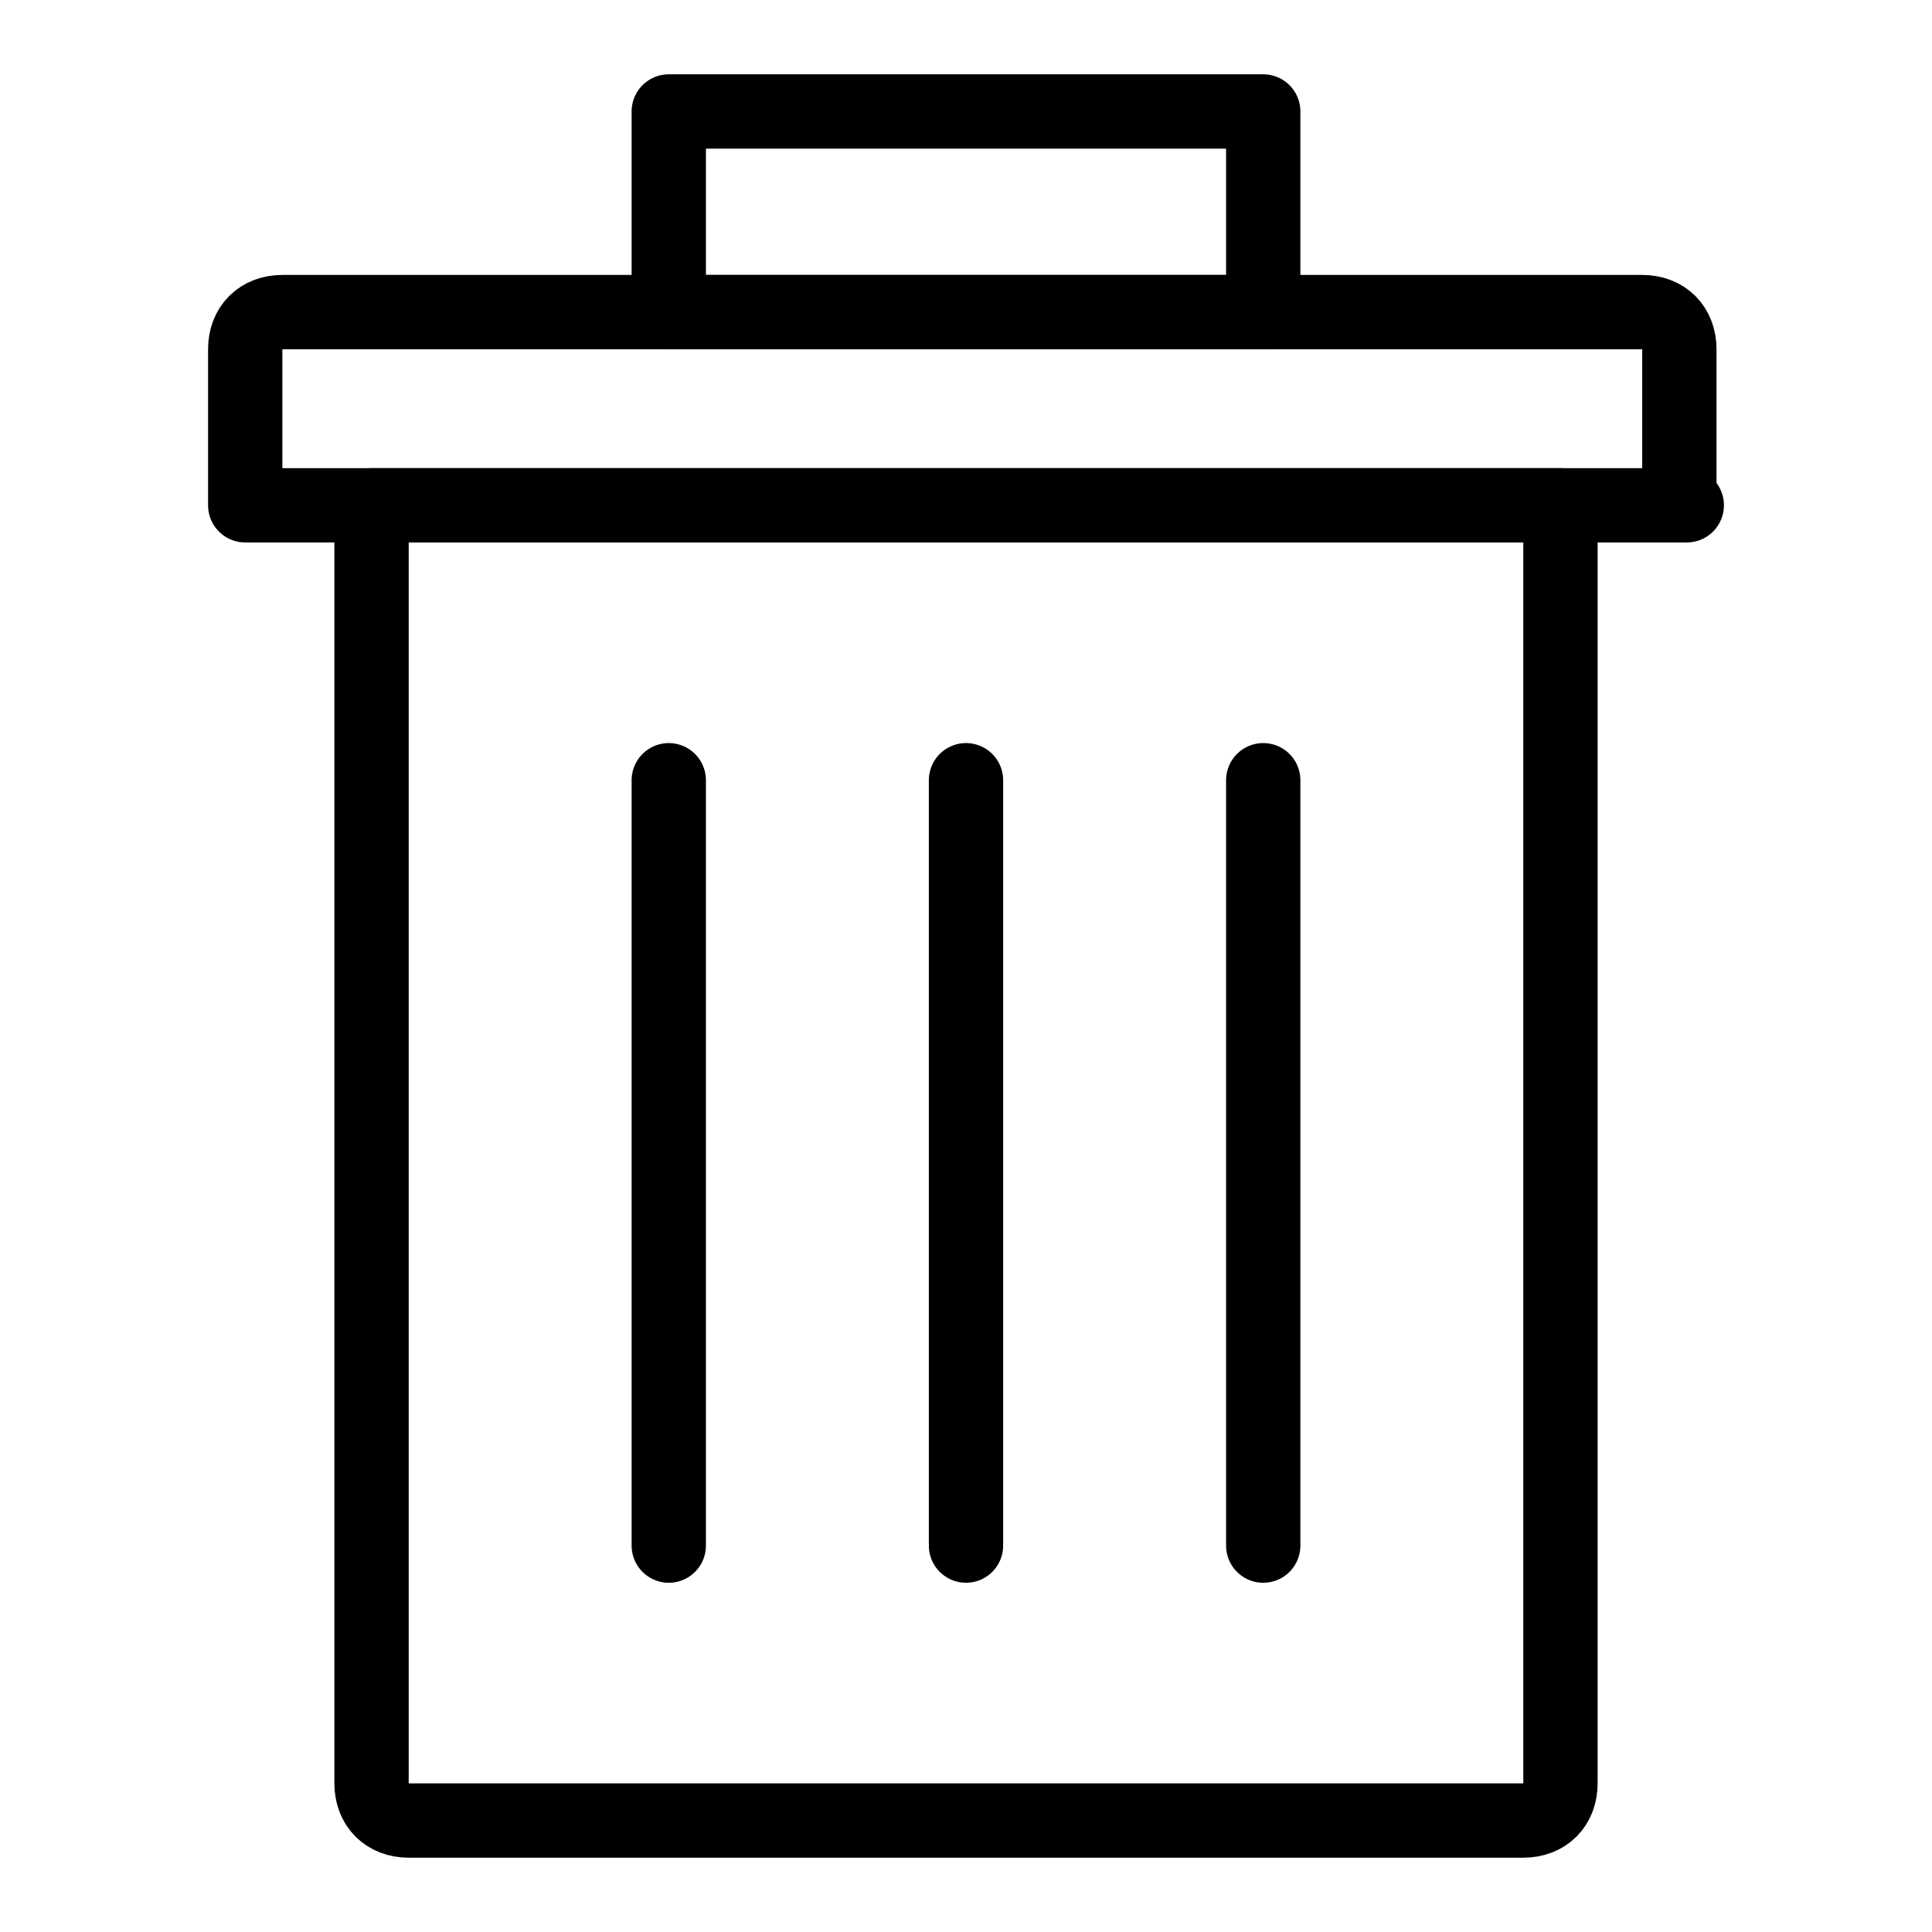 <svg id="m-svg__delete" xmlns="http://www.w3.org/2000/svg" viewBox="-1 -1 26 26">
    <g fill="none" stroke="currentColor" stroke-linecap="round" stroke-linejoin="round" stroke-miterlimit="10">
        <path d="M21.7,5.8H2.3V3.7 c0-0.3,0.2-0.5,0.5-0.5h18.3c0.3,0,0.5,0.2,0.5,0.5V5.8z"/>
        <path d="M19.5,23.5h-15 C4.2,23.5,4,23.3,4,23V5.8h16V23C20,23.3,19.8,23.5,19.5,23.5z"/>
        <rect x="8" y="0.5" width="8" height="2.7"/>
        <line x1="8" y1="9.5" x2="8" y2="19.8"/>
        <line x1="12" y1="9.5" x2="12" y2="19.8"/>
        <line x1="16" y1="9.5" x2="16" y2="19.8"/>
    </g>
</svg>
